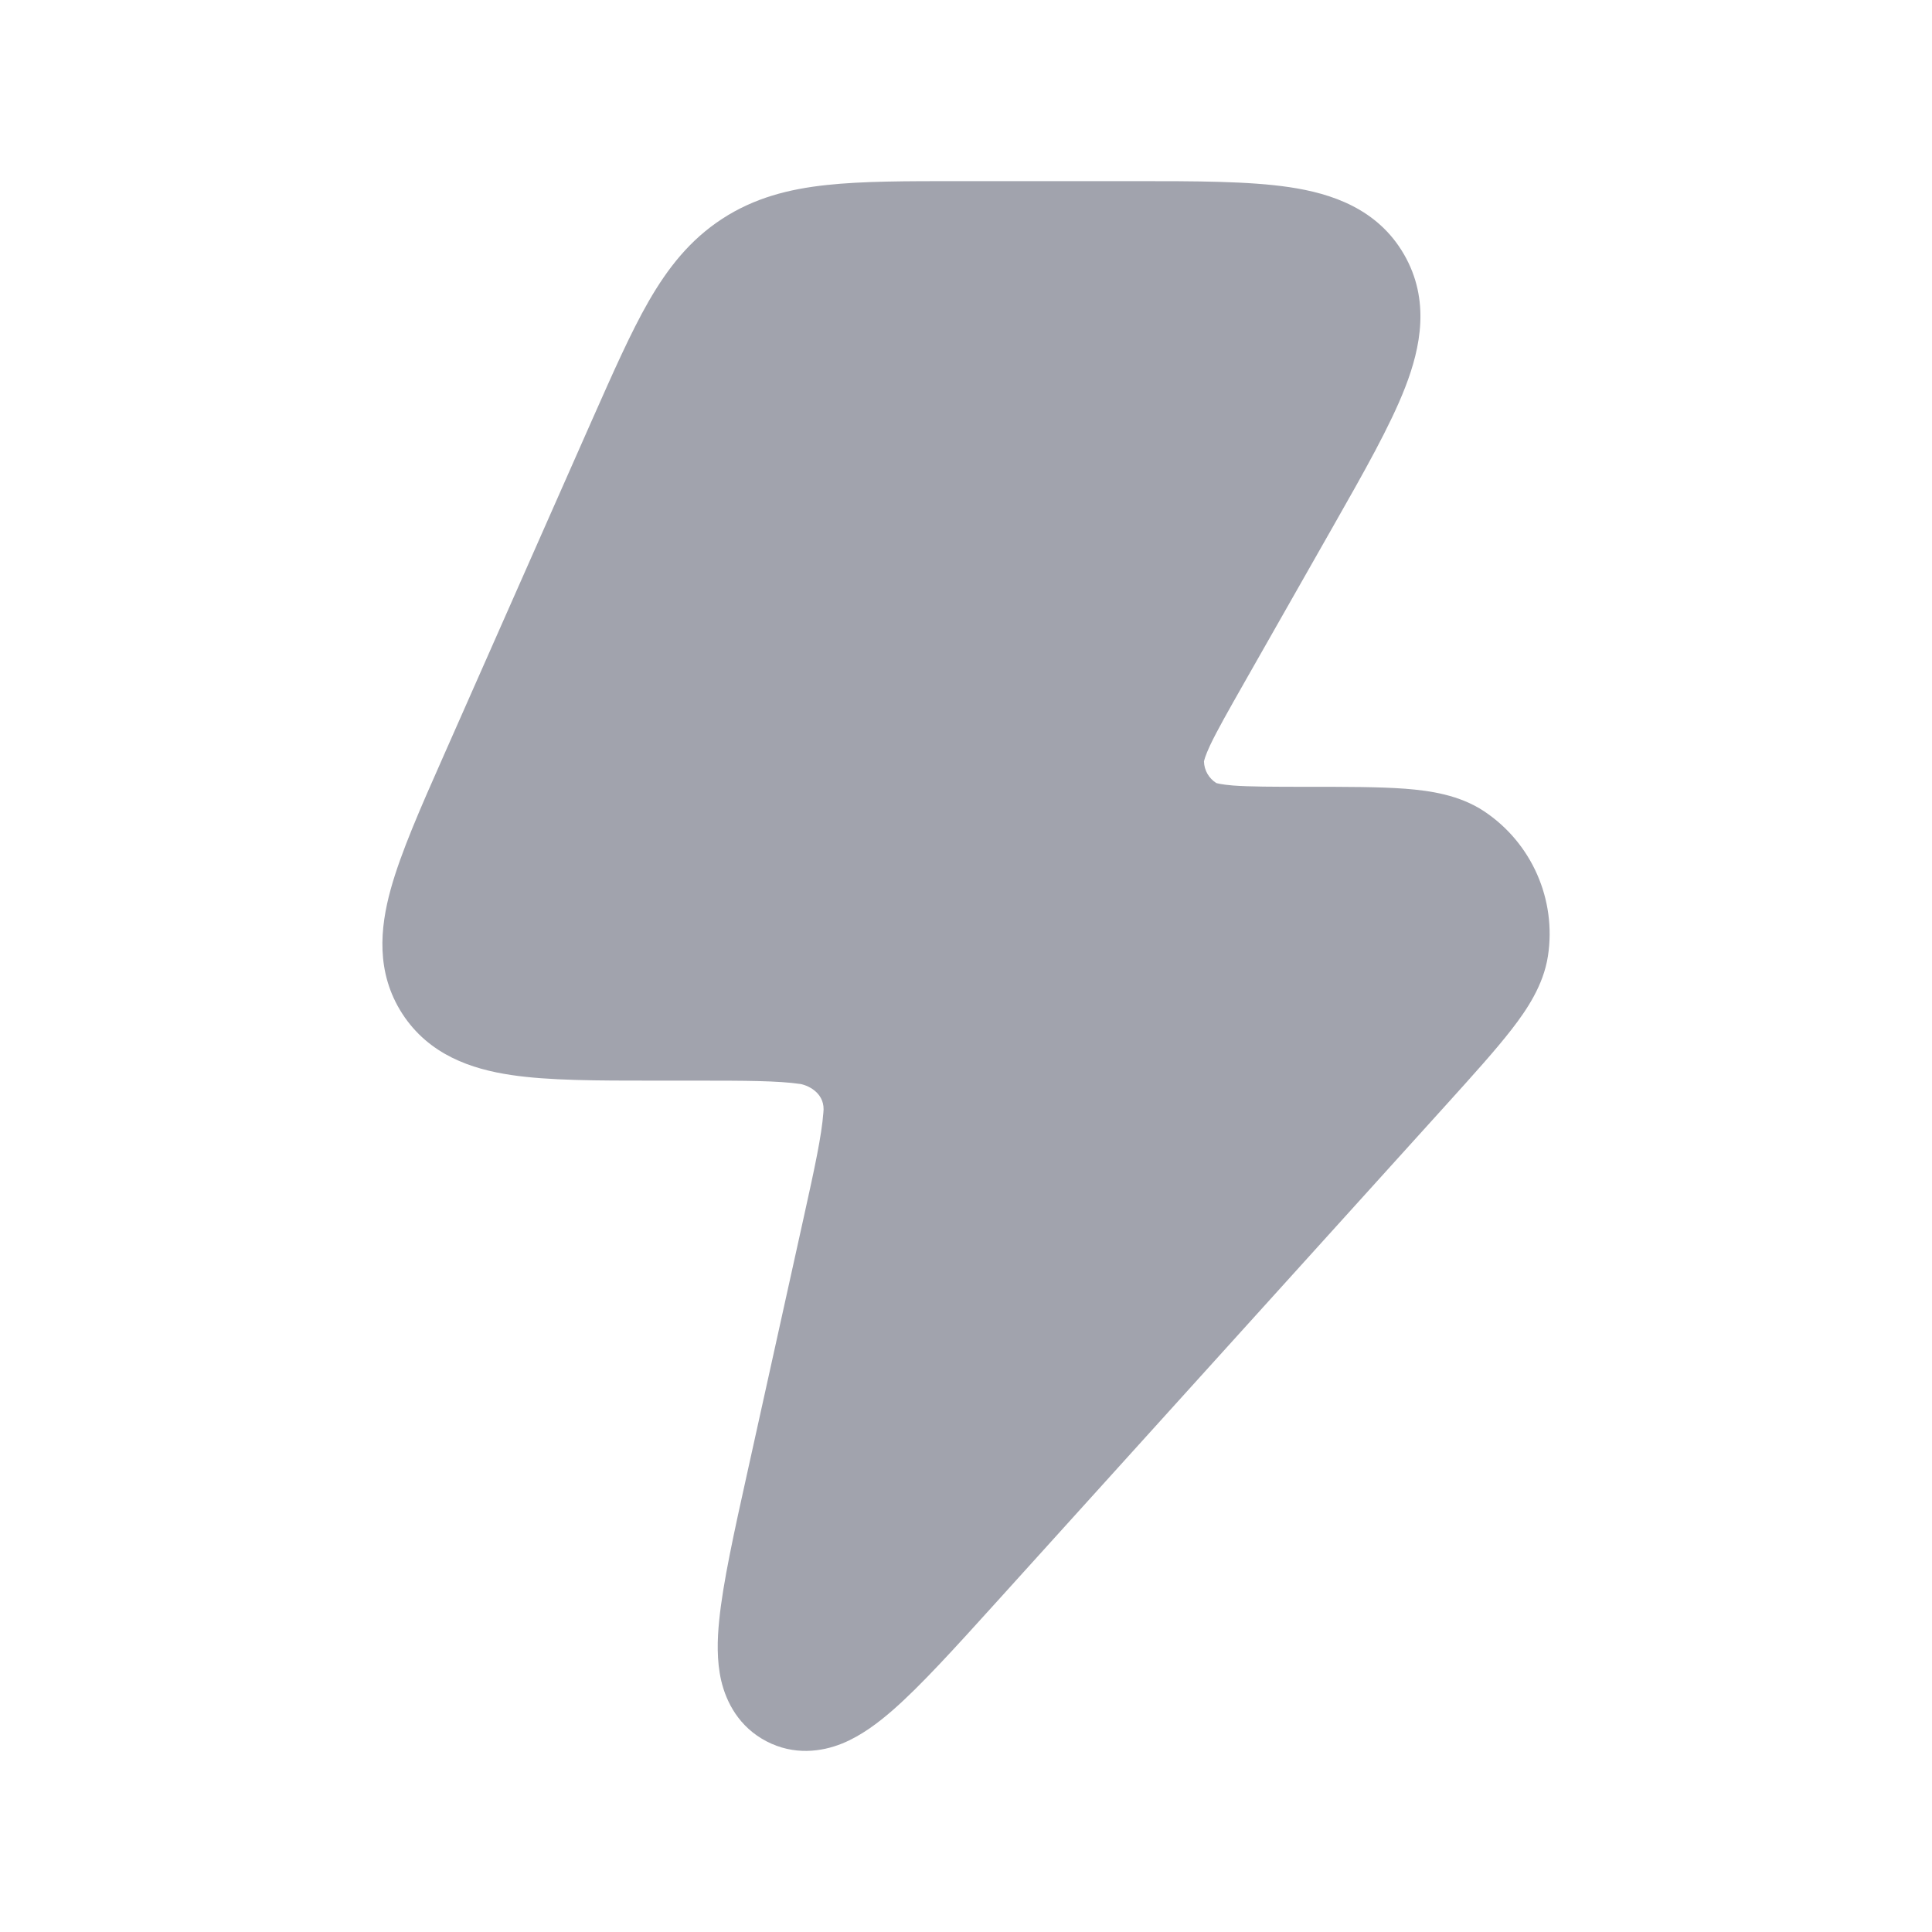 <svg width="24" height="24" viewBox="0 0 24 24" fill="none" xmlns="http://www.w3.org/2000/svg">
<path opacity="0.4" d="M16.017 2.325C16.542 2.403 17.113 2.593 17.441 3.16C17.768 3.726 17.648 4.316 17.456 4.811C17.271 5.288 16.944 5.864 16.562 6.536L15.461 8.473C15.253 8.839 15.119 9.076 15.033 9.257C14.969 9.394 14.958 9.45 14.956 9.459C14.959 9.57 15.018 9.67 15.109 9.727C15.119 9.73 15.173 9.746 15.318 9.758C15.517 9.773 15.818 9.774 16.238 9.774C16.727 9.774 17.137 9.774 17.457 9.798C17.766 9.822 18.13 9.875 18.436 10.078C19.028 10.472 19.337 11.175 19.229 11.877C19.173 12.239 18.968 12.543 18.777 12.789C18.58 13.043 18.305 13.348 17.976 13.712L12.384 19.895C11.871 20.462 11.439 20.94 11.088 21.246C10.909 21.402 10.698 21.562 10.463 21.658C10.204 21.763 9.861 21.808 9.521 21.631C9.182 21.454 9.023 21.149 8.959 20.877C8.902 20.63 8.91 20.366 8.934 20.13C8.98 19.665 9.119 19.035 9.285 18.286L9.983 15.128C10.122 14.501 10.206 14.11 10.228 13.824C10.258 13.588 10.052 13.487 9.945 13.466C9.664 13.425 9.267 13.424 8.628 13.424L8.112 13.424C7.419 13.424 6.816 13.424 6.35 13.354C5.857 13.281 5.329 13.104 4.997 12.592C4.667 12.08 4.721 11.526 4.854 11.045C4.98 10.59 5.224 10.036 5.506 9.399L7.356 5.214L7.356 5.214C7.617 4.625 7.836 4.129 8.059 3.741C8.296 3.33 8.57 2.98 8.97 2.719C9.37 2.458 9.8 2.348 10.271 2.298C10.715 2.25 11.255 2.25 11.896 2.25L14.084 2.25C14.852 2.25 15.513 2.25 16.017 2.325Z" fill="#141B34"/>
</svg>
